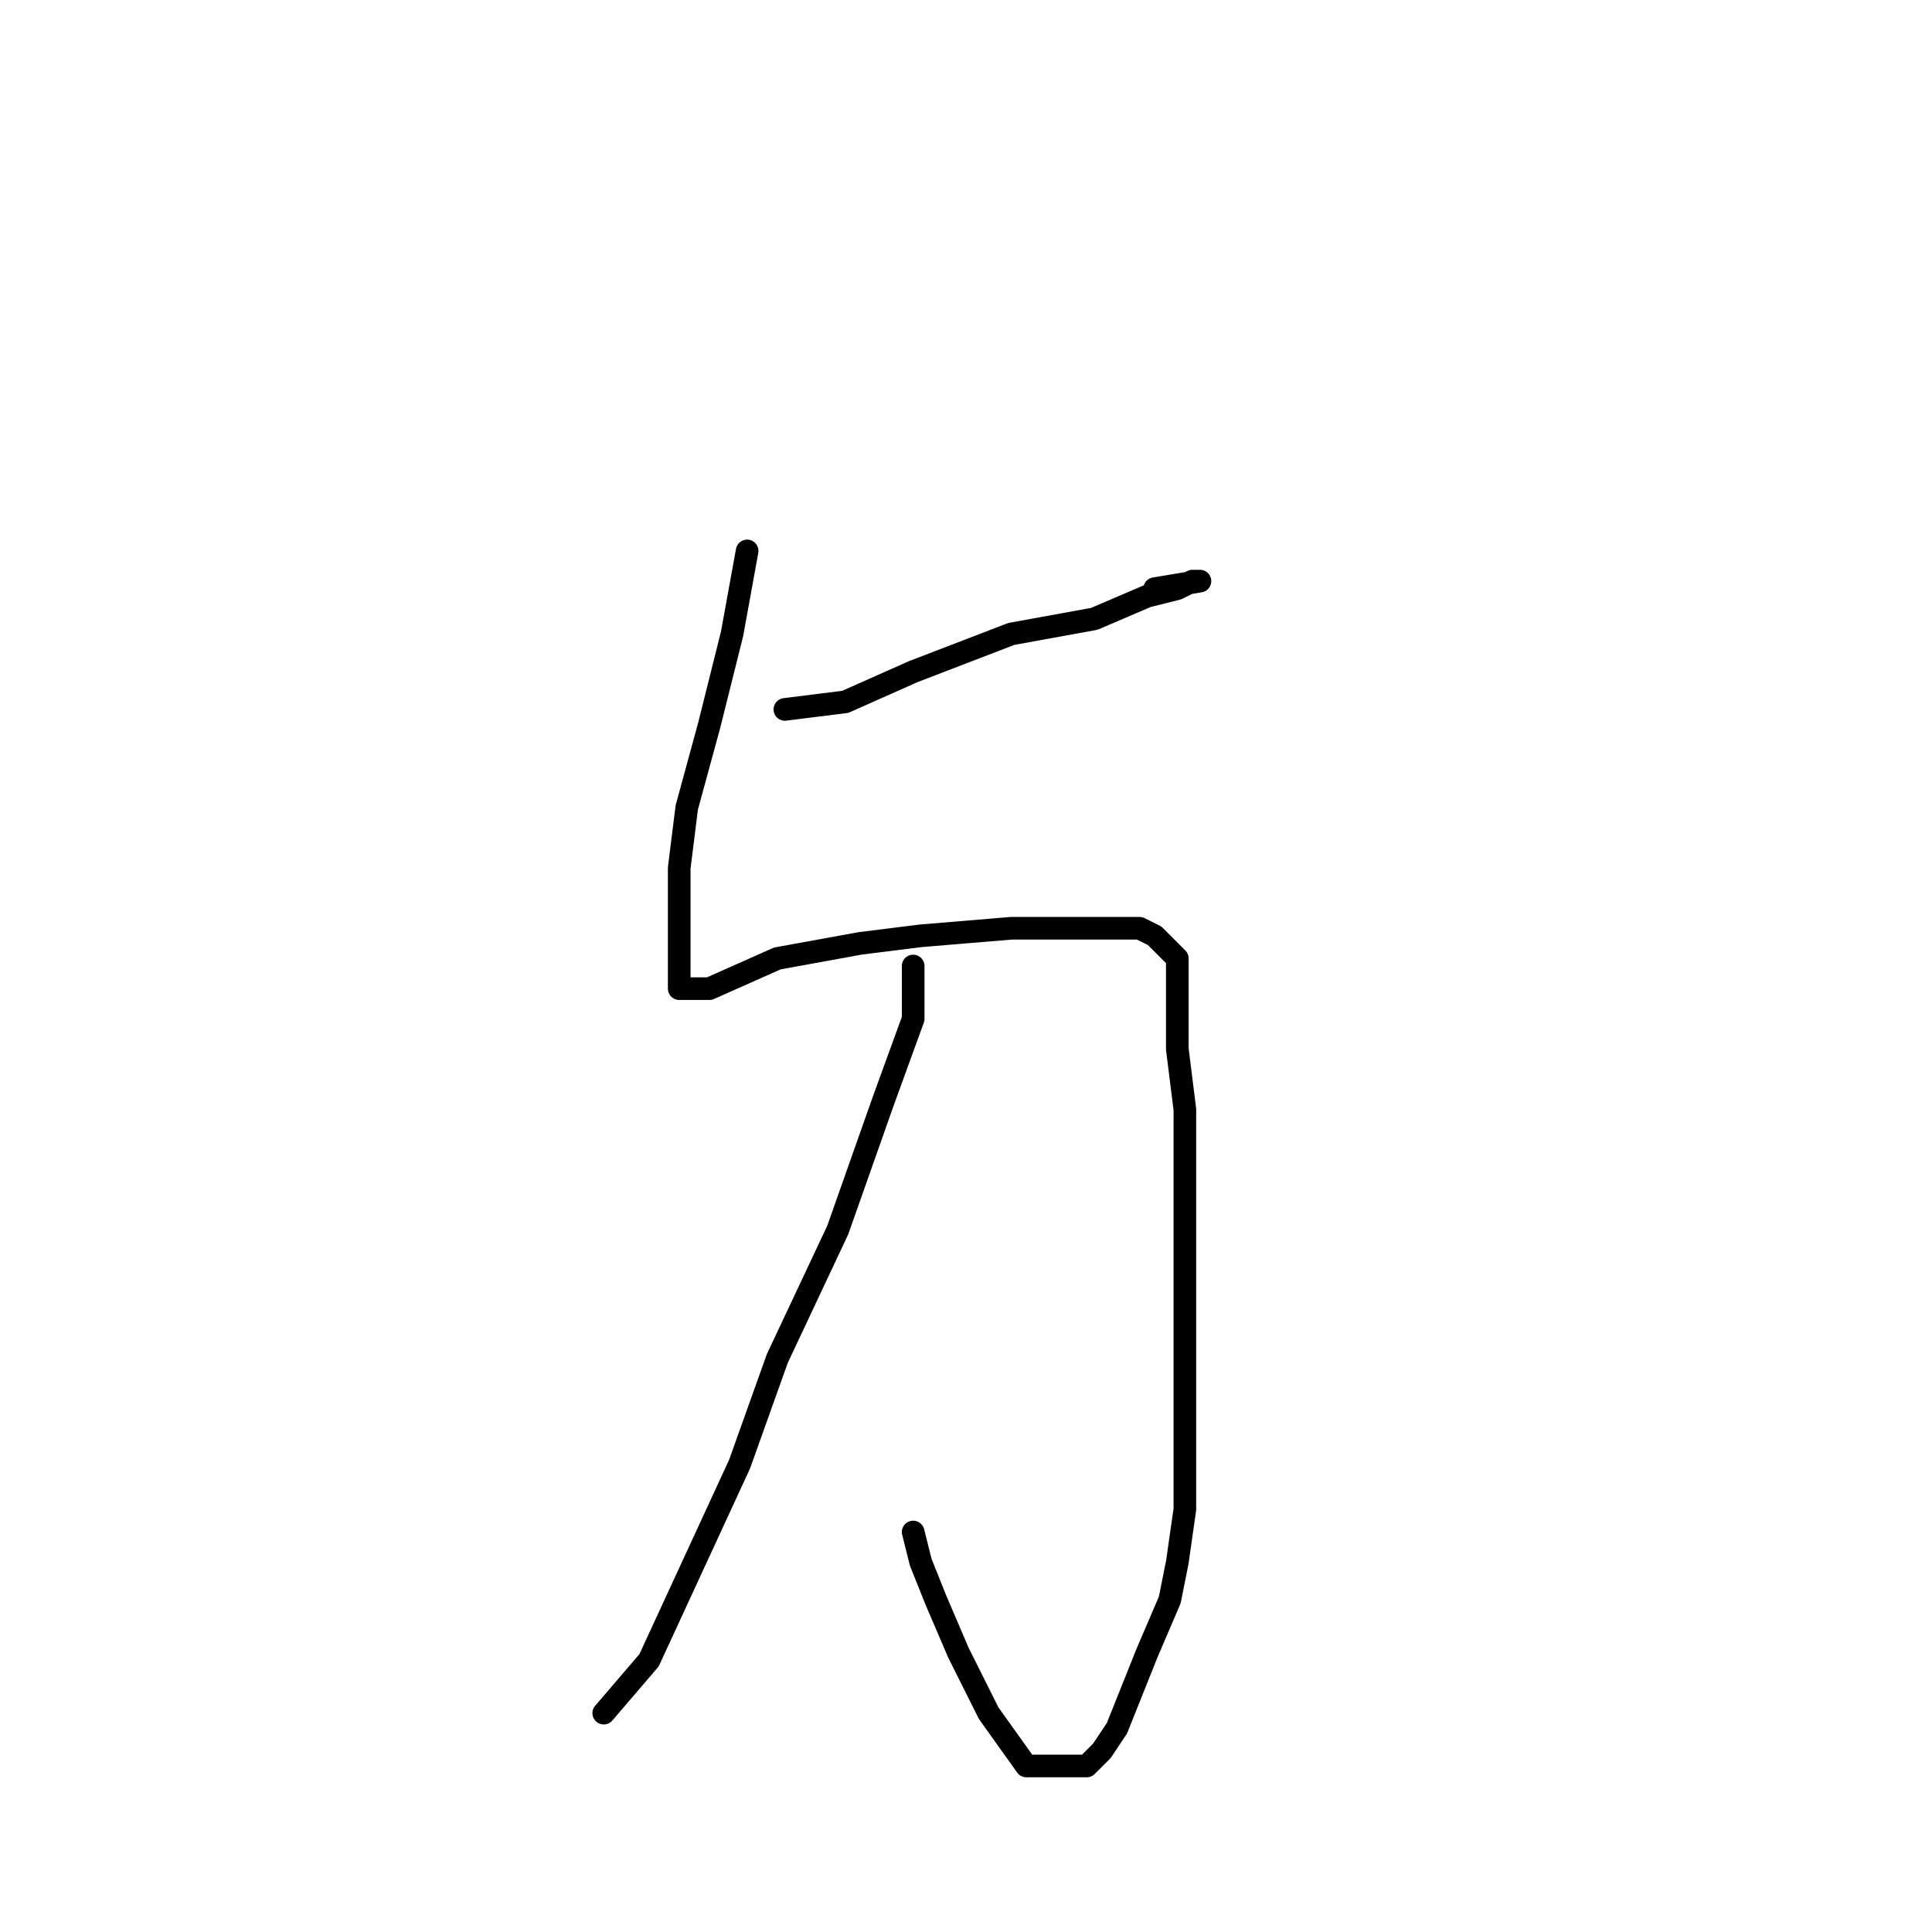 <?xml version="1.0" standalone="no"?>
    <svg width="256" height="256" xmlns="http://www.w3.org/2000/svg" version="1.1">
    <polyline stroke="black" stroke-width="3" stroke-linecap="round" fill="transparent" stroke-linejoin="round" points="104 94 112 93 121 89 134 84 145 82 152 79 156 78 158 77 159 77 153 78 153 78 " />
        <polyline stroke="black" stroke-width="3" stroke-linecap="round" fill="transparent" stroke-linejoin="round" points="99 73 97 84 94 96 91 107 90 115 90 121 90 126 90 129 90 130 90 131 94 131 103 127 114 125 122 124 134 123 142 123 146 123 151 123 153 124 154 125 155 126 156 127 156 130 156 134 156 139 157 147 157 159 157 174 157 189 157 200 156 207 155 212 152 219 150 224 148 229 146 232 144 234 141 234 136 234 131 227 127 219 124 212 122 207 121 203 121 203 " />
        <polyline stroke="black" stroke-width="3" stroke-linecap="round" fill="transparent" stroke-linejoin="round" points="121 128 121 135 117 146 111 163 103 180 98 194 92 207 86 220 80 227 80 227 " />
        </svg>